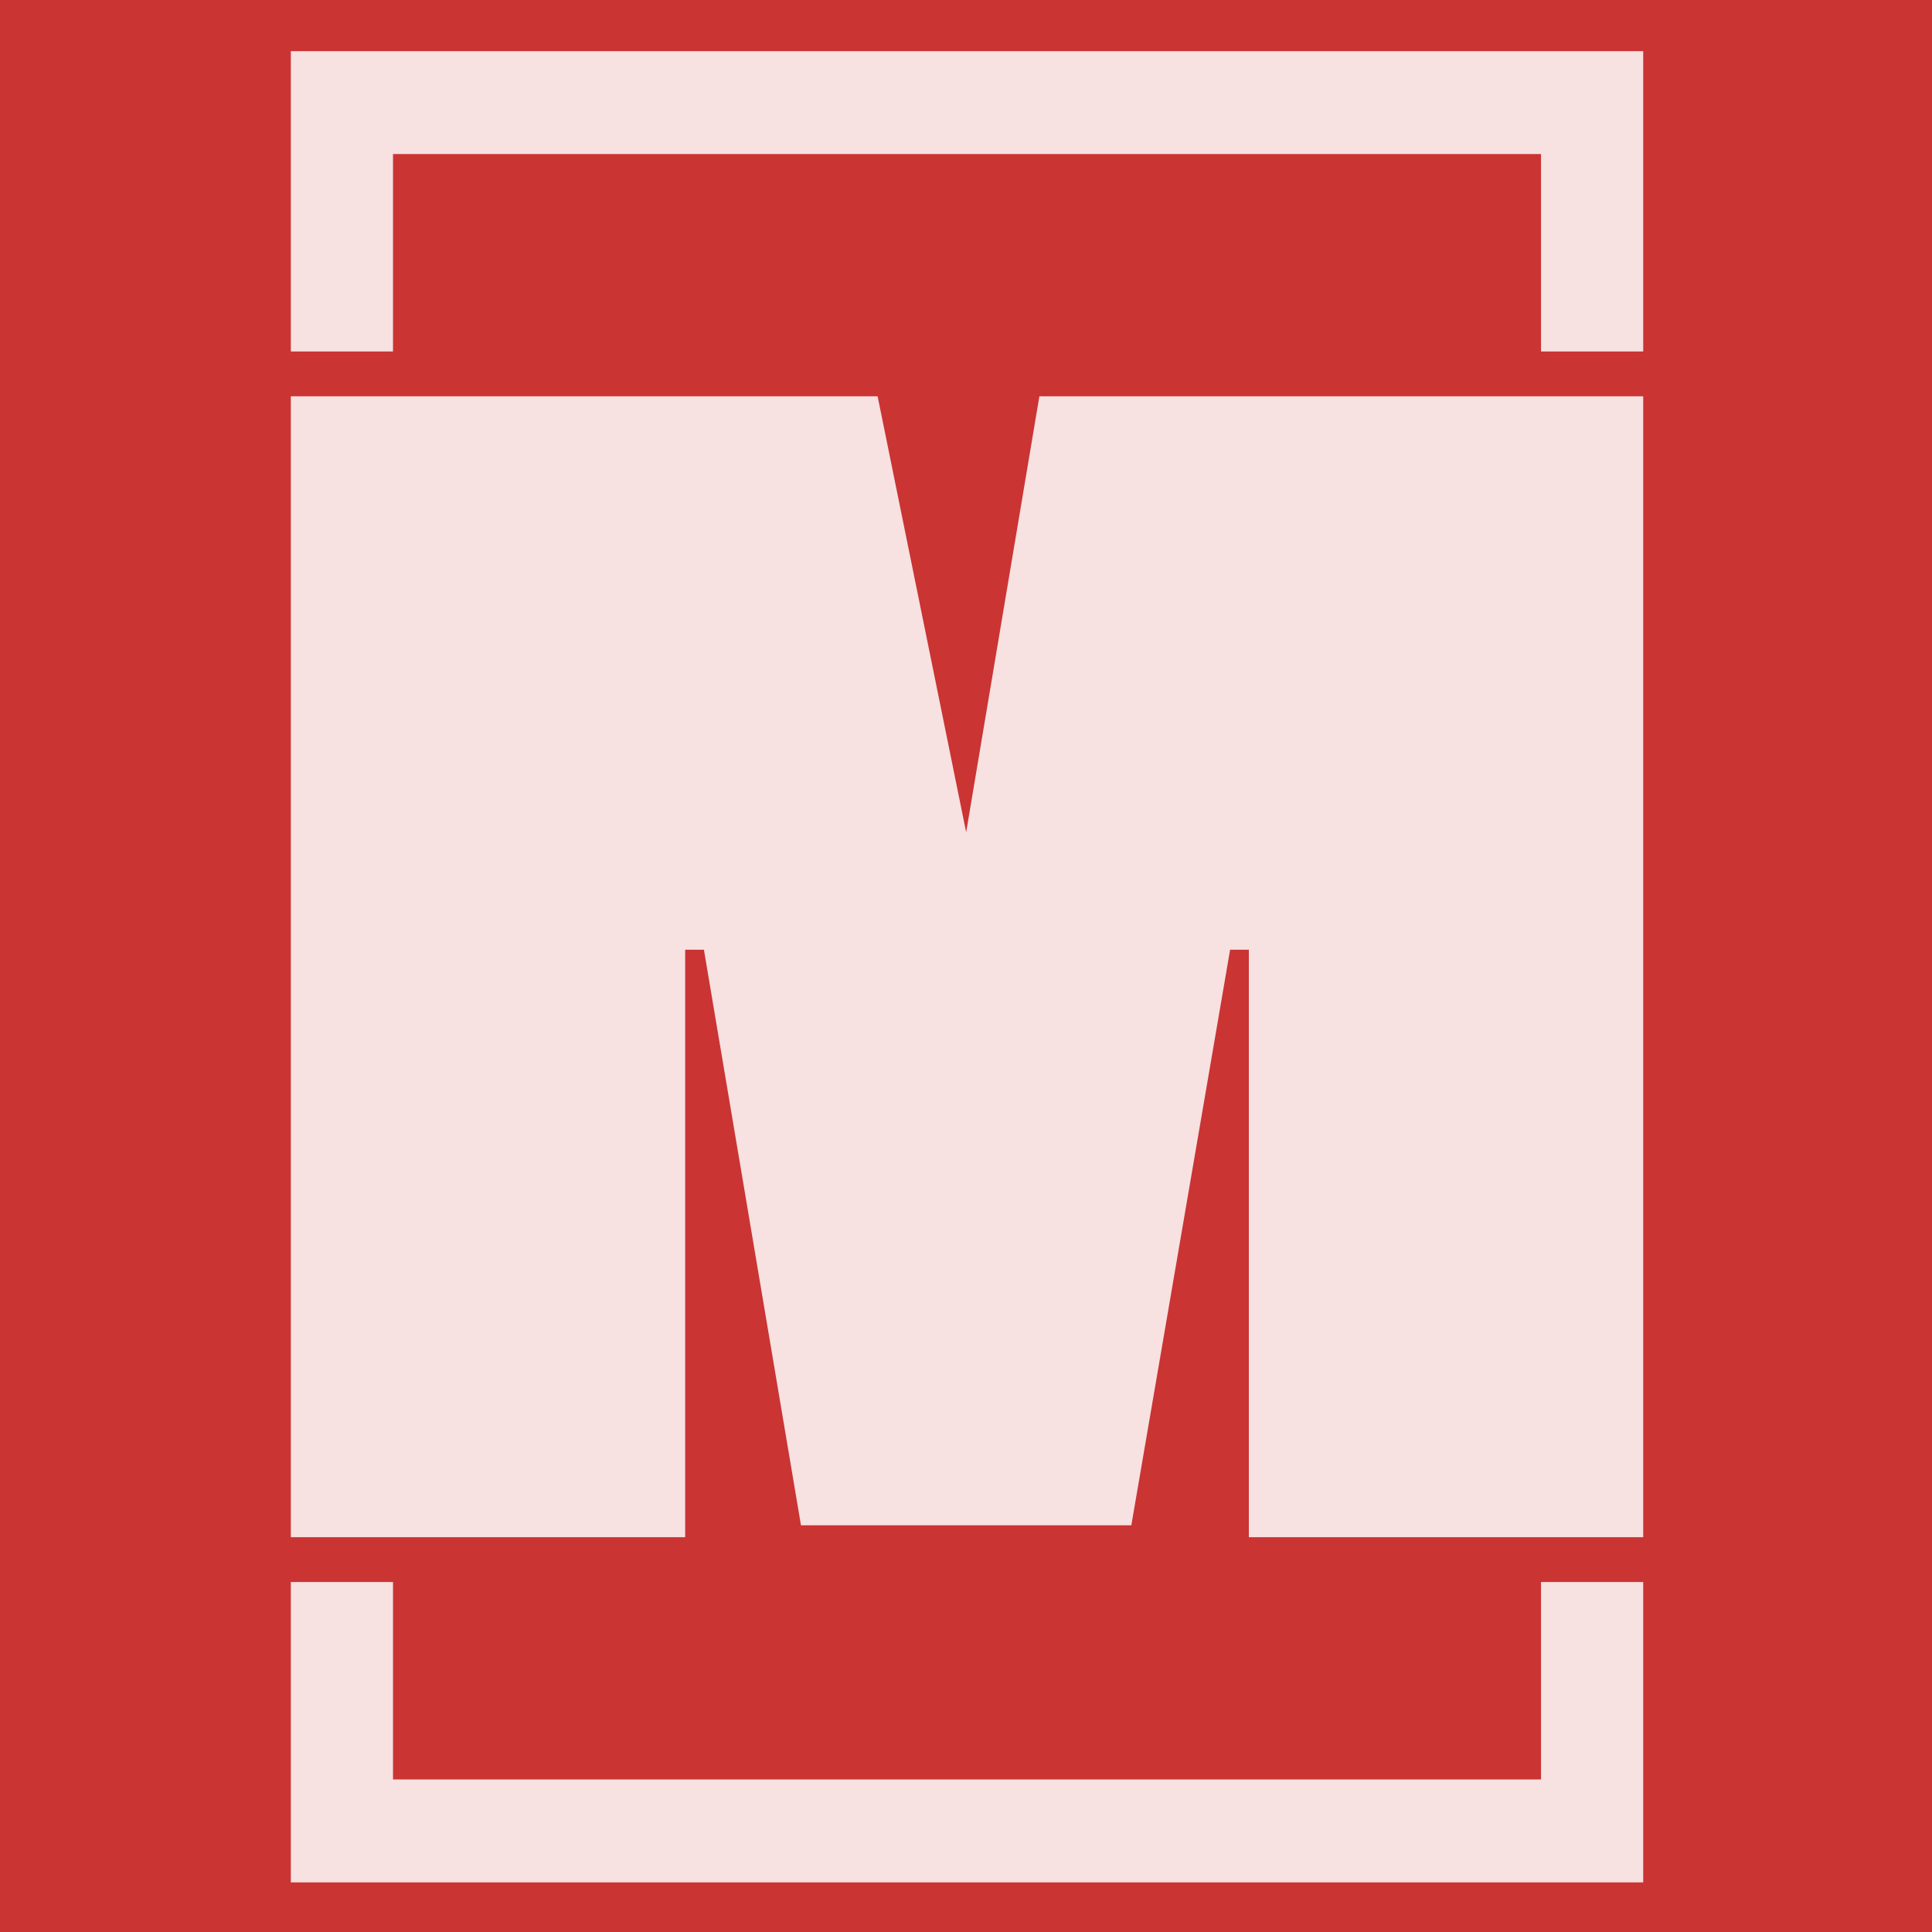 <svg xmlns="http://www.w3.org/2000/svg" version="1.1" xmlns:xlink="http://www.w3.org/1999/xlink" xmlns:svgjs="http://svgjs.dev/svgjs" width="1000" height="1000" viewBox="0 0 1000 1000"><rect width="1000" height="1000" fill="#ca3433"></rect><g transform="matrix(0.7,0,0,0.7,150.525,22.987)"><svg viewBox="0 0 181 247" data-background-color="#ca3433" preserveAspectRatio="xMidYMid meet" height="1364" width="1000" xmlns="http://www.w3.org/2000/svg" xmlns:xlink="http://www.w3.org/1999/xlink"><g id="tight-bounds" transform="matrix(1,0,0,1,-0.136,-0.1)"><svg viewBox="0 0 181.271 247.2" height="247.2" width="181.271"><g><svg></svg></g><g><svg viewBox="0 0 181.271 247.2" height="247.2" width="181.271"><g transform="matrix(1,0,0,1,0,47.215)"><svg viewBox="0 0 181.271 152.77" height="152.77" width="181.271"><g><svg viewBox="0 0 181.271 152.77" height="152.77" width="181.271"><g><svg viewBox="0 0 181.271 152.77" height="152.77" width="181.271"><g id="textblocktransform"><svg viewBox="0 0 181.271 152.77" height="152.77" width="181.271" id="textblock"><g><svg viewBox="0 0 181.271 152.77" height="152.77" width="181.271"><g transform="matrix(1,0,0,1,0,0)"><svg width="181.271" viewBox="1.5 -33.5 39.75 33.5" height="152.77" data-palette-color="#f7e1e1"><path d="M13.1 0L1.5 0 1.5-33.5 18.75-33.5 21.35-20.7 23.5-33.5 41.25-33.5 41.25 0 29.65 0 29.65-17.25 29.1-17.25 26.2-0.35 16.5-0.35 13.65-17.25 13.1-17.25 13.1 0Z" opacity="1" transform="matrix(1,0,0,1,0,0)" fill="#f7e1e1" class="wordmark-text-0" data-fill-palette-color="primary" id="text-0"></path></svg></g></svg></g></svg></g></svg></g><g></g></svg></g></svg></g><path d="M0 41.215L0 1 181.271 1 181.271 41.215 167.494 41.215 167.494 14.777 13.777 14.777 13.777 41.215 0 41.215M0 205.985L0 246.2 181.271 246.2 181.271 205.985 167.494 205.985 167.494 232.423 13.777 232.423 13.777 205.985 0 205.985" fill="#f7e1e1" stroke="transparent" data-fill-palette-color="primary"></path></svg></g><defs></defs></svg><rect width="181.271" height="247.2" fill="none" stroke="none" visibility="hidden"></rect></g></svg></g></svg>